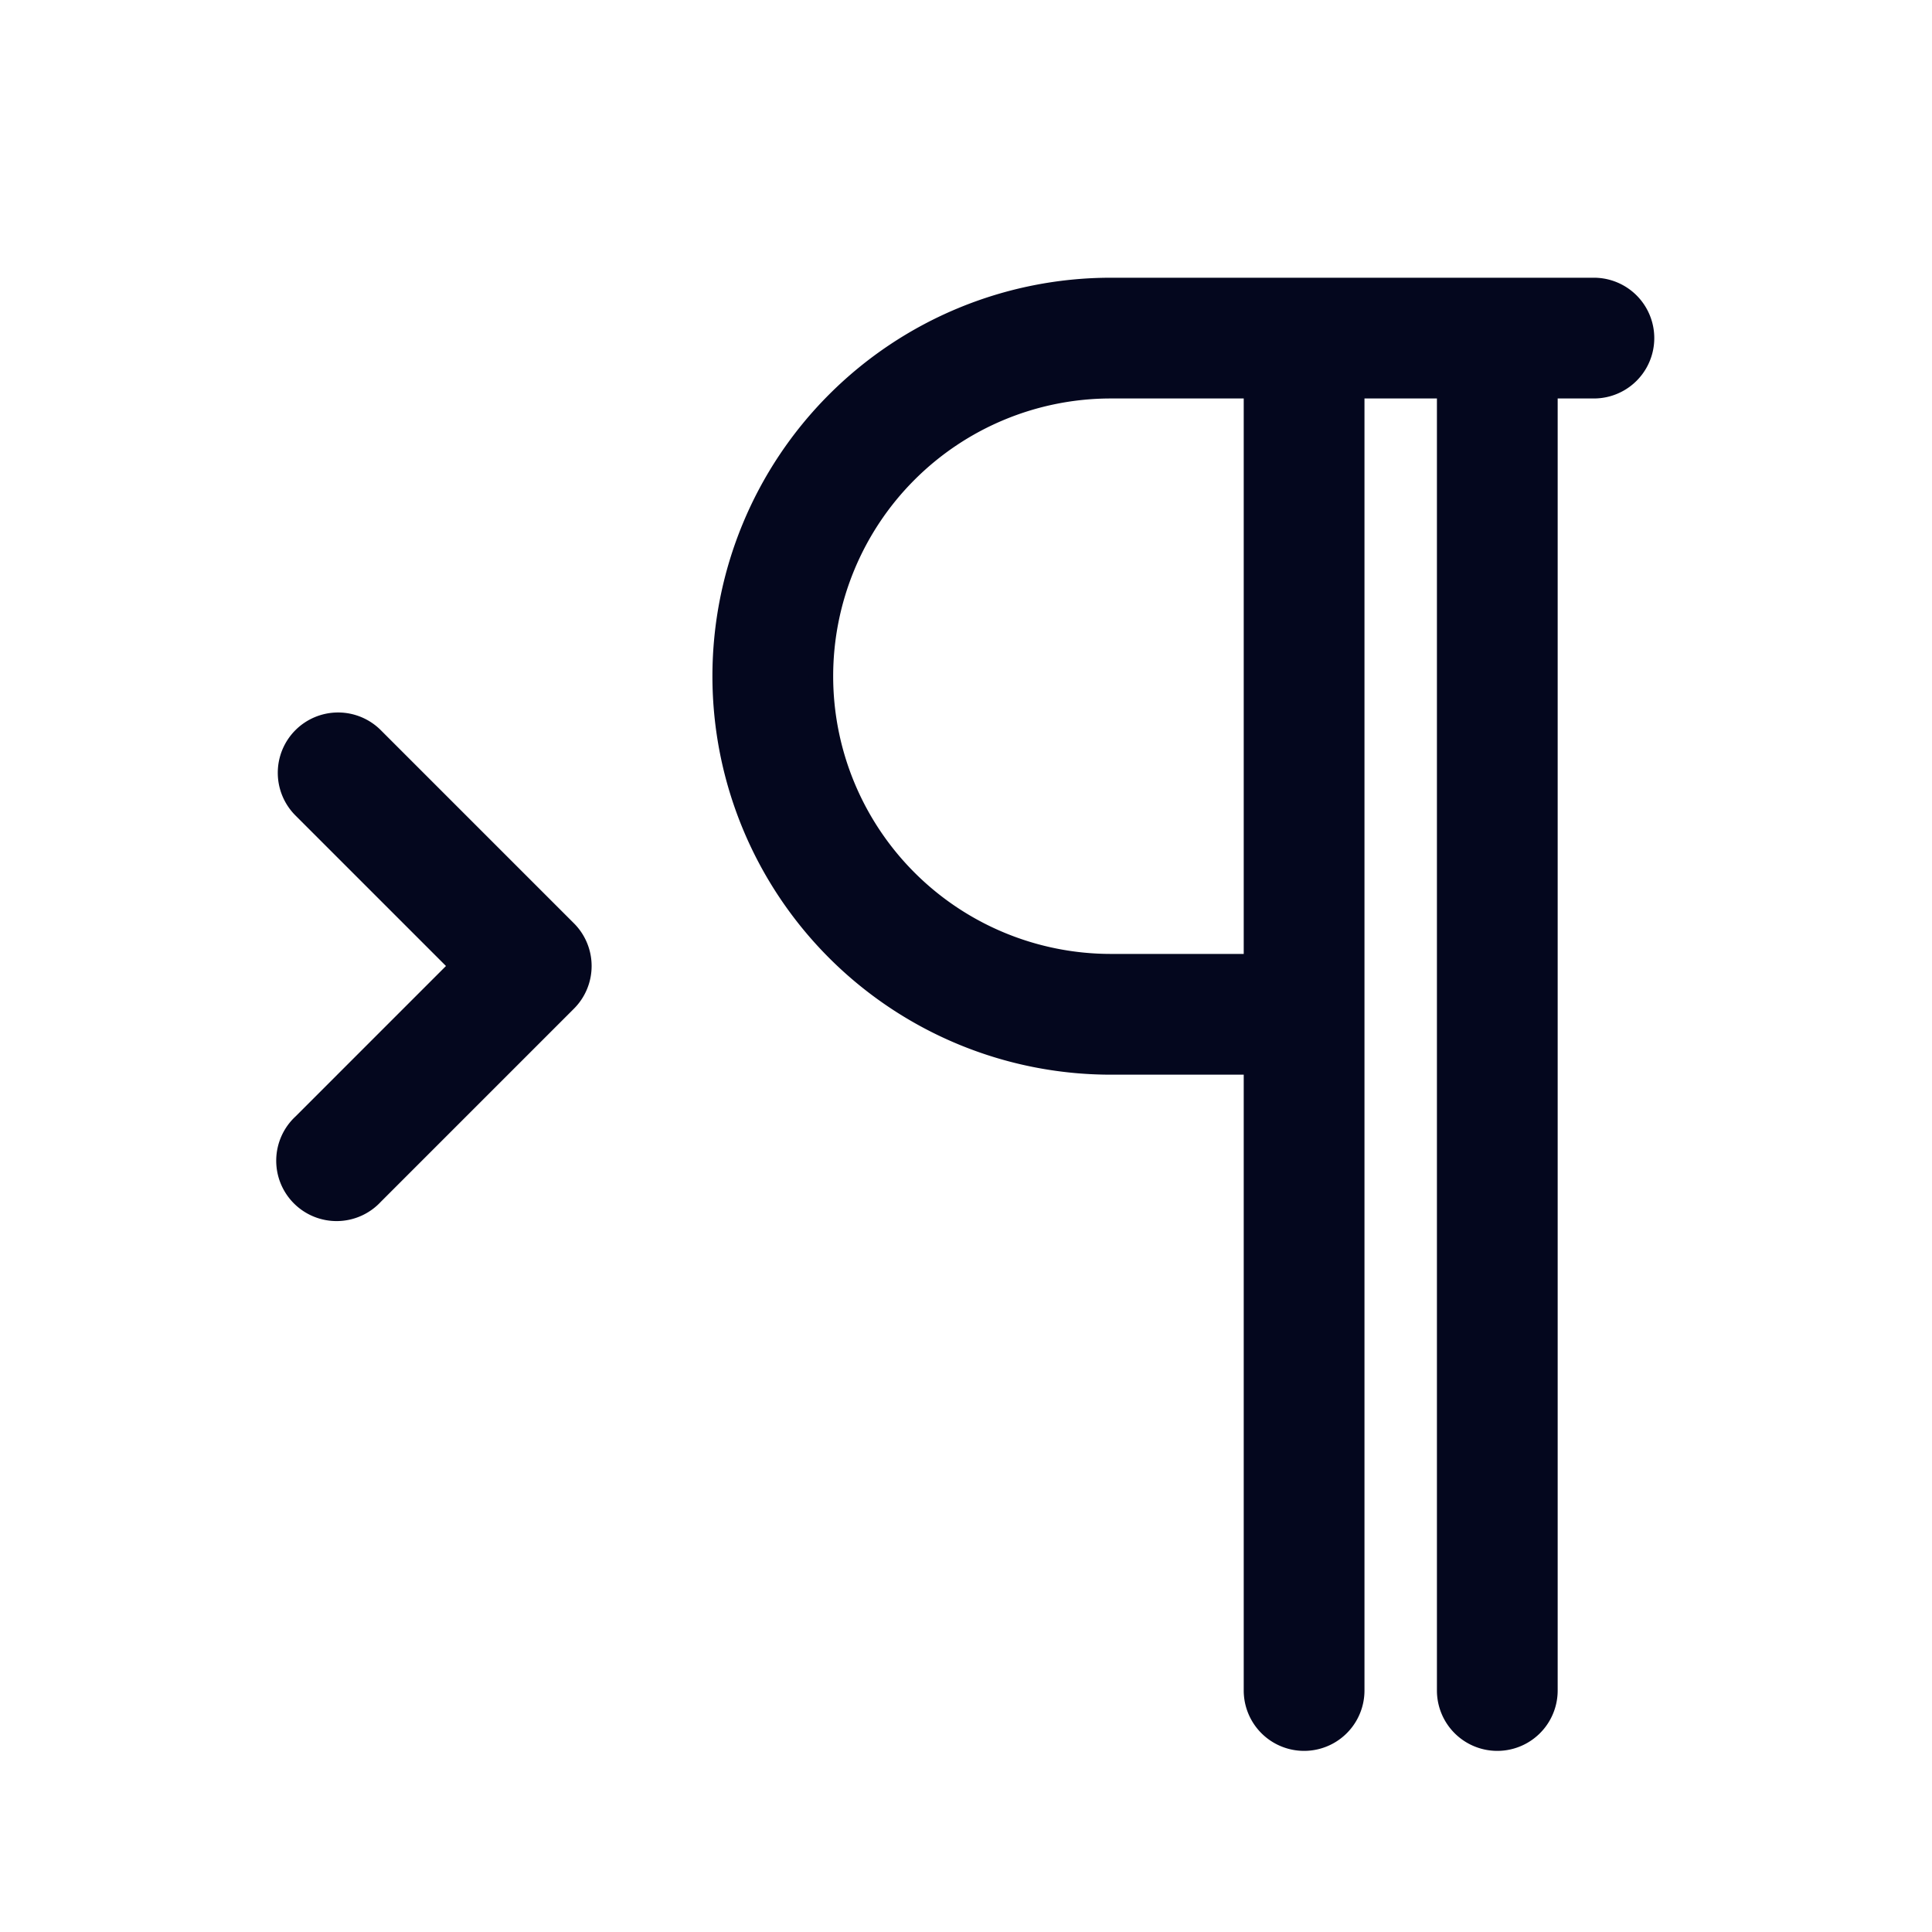 <svg xmlns="http://www.w3.org/2000/svg" width="24" height="24" fill="none"><path fill="#04071E" d="M13.8 3.6a4.8 4.8 0 1 0 0 9.6h1.8V21a.6.6 0 0 0 1.2 0V4.8H18V21a.6.6 0 0 0 1.2 0V4.8h.6a.6.6 0 1 0 0-1.2zm1.8 1.2V12h-1.8a3.6 3.6 0 0 1 0-7.2zM3.776 9.176a.6.6 0 0 1 .848 0l2.4 2.4a.6.6 0 0 1 0 .848l-2.4 2.4a.6.6 0 0 1-.848-.848L5.752 12l-1.976-1.976a.6.6 0 0 1 0-.848"/><path fill="#04071E" fill-rule="evenodd" d="M8.85 8.4a4.95 4.95 0 0 1 4.95-4.95h6a.75.75 0 0 1 0 1.5h-.45V21a.75.75 0 0 1-1.5 0V4.95h-.9V21a.75.75 0 0 1-1.5 0v-7.65H13.8A4.95 4.95 0 0 1 8.85 8.4m4.95-4.65a4.65 4.65 0 0 0 0 9.3h1.95V21a.45.45 0 0 0 .9 0V4.65h1.5V21a.45.45 0 0 0 .9 0V4.65h.75a.45.45 0 0 0 0-.9zm0 1.2a3.45 3.45 0 1 0 0 6.9h1.65v-6.9zM10.05 8.4a3.75 3.75 0 0 1 3.75-3.75h1.95v7.5H13.8a3.75 3.75 0 0 1-3.75-3.75m-5.532.882a.45.45 0 0 0-.636.636L5.964 12l-2.082 2.082a.45.45 0 1 0 .636.636l2.4-2.4a.45.45 0 0 0 0-.636zM3.67 9.07a.75.75 0 0 1 1.06 0l2.4 2.4a.75.75 0 0 1 0 1.06l-2.4 2.4a.75.75 0 1 1-1.06-1.06L5.54 12l-1.87-1.87a.75.75 0 0 1 0-1.06" clip-rule="evenodd"/></svg>